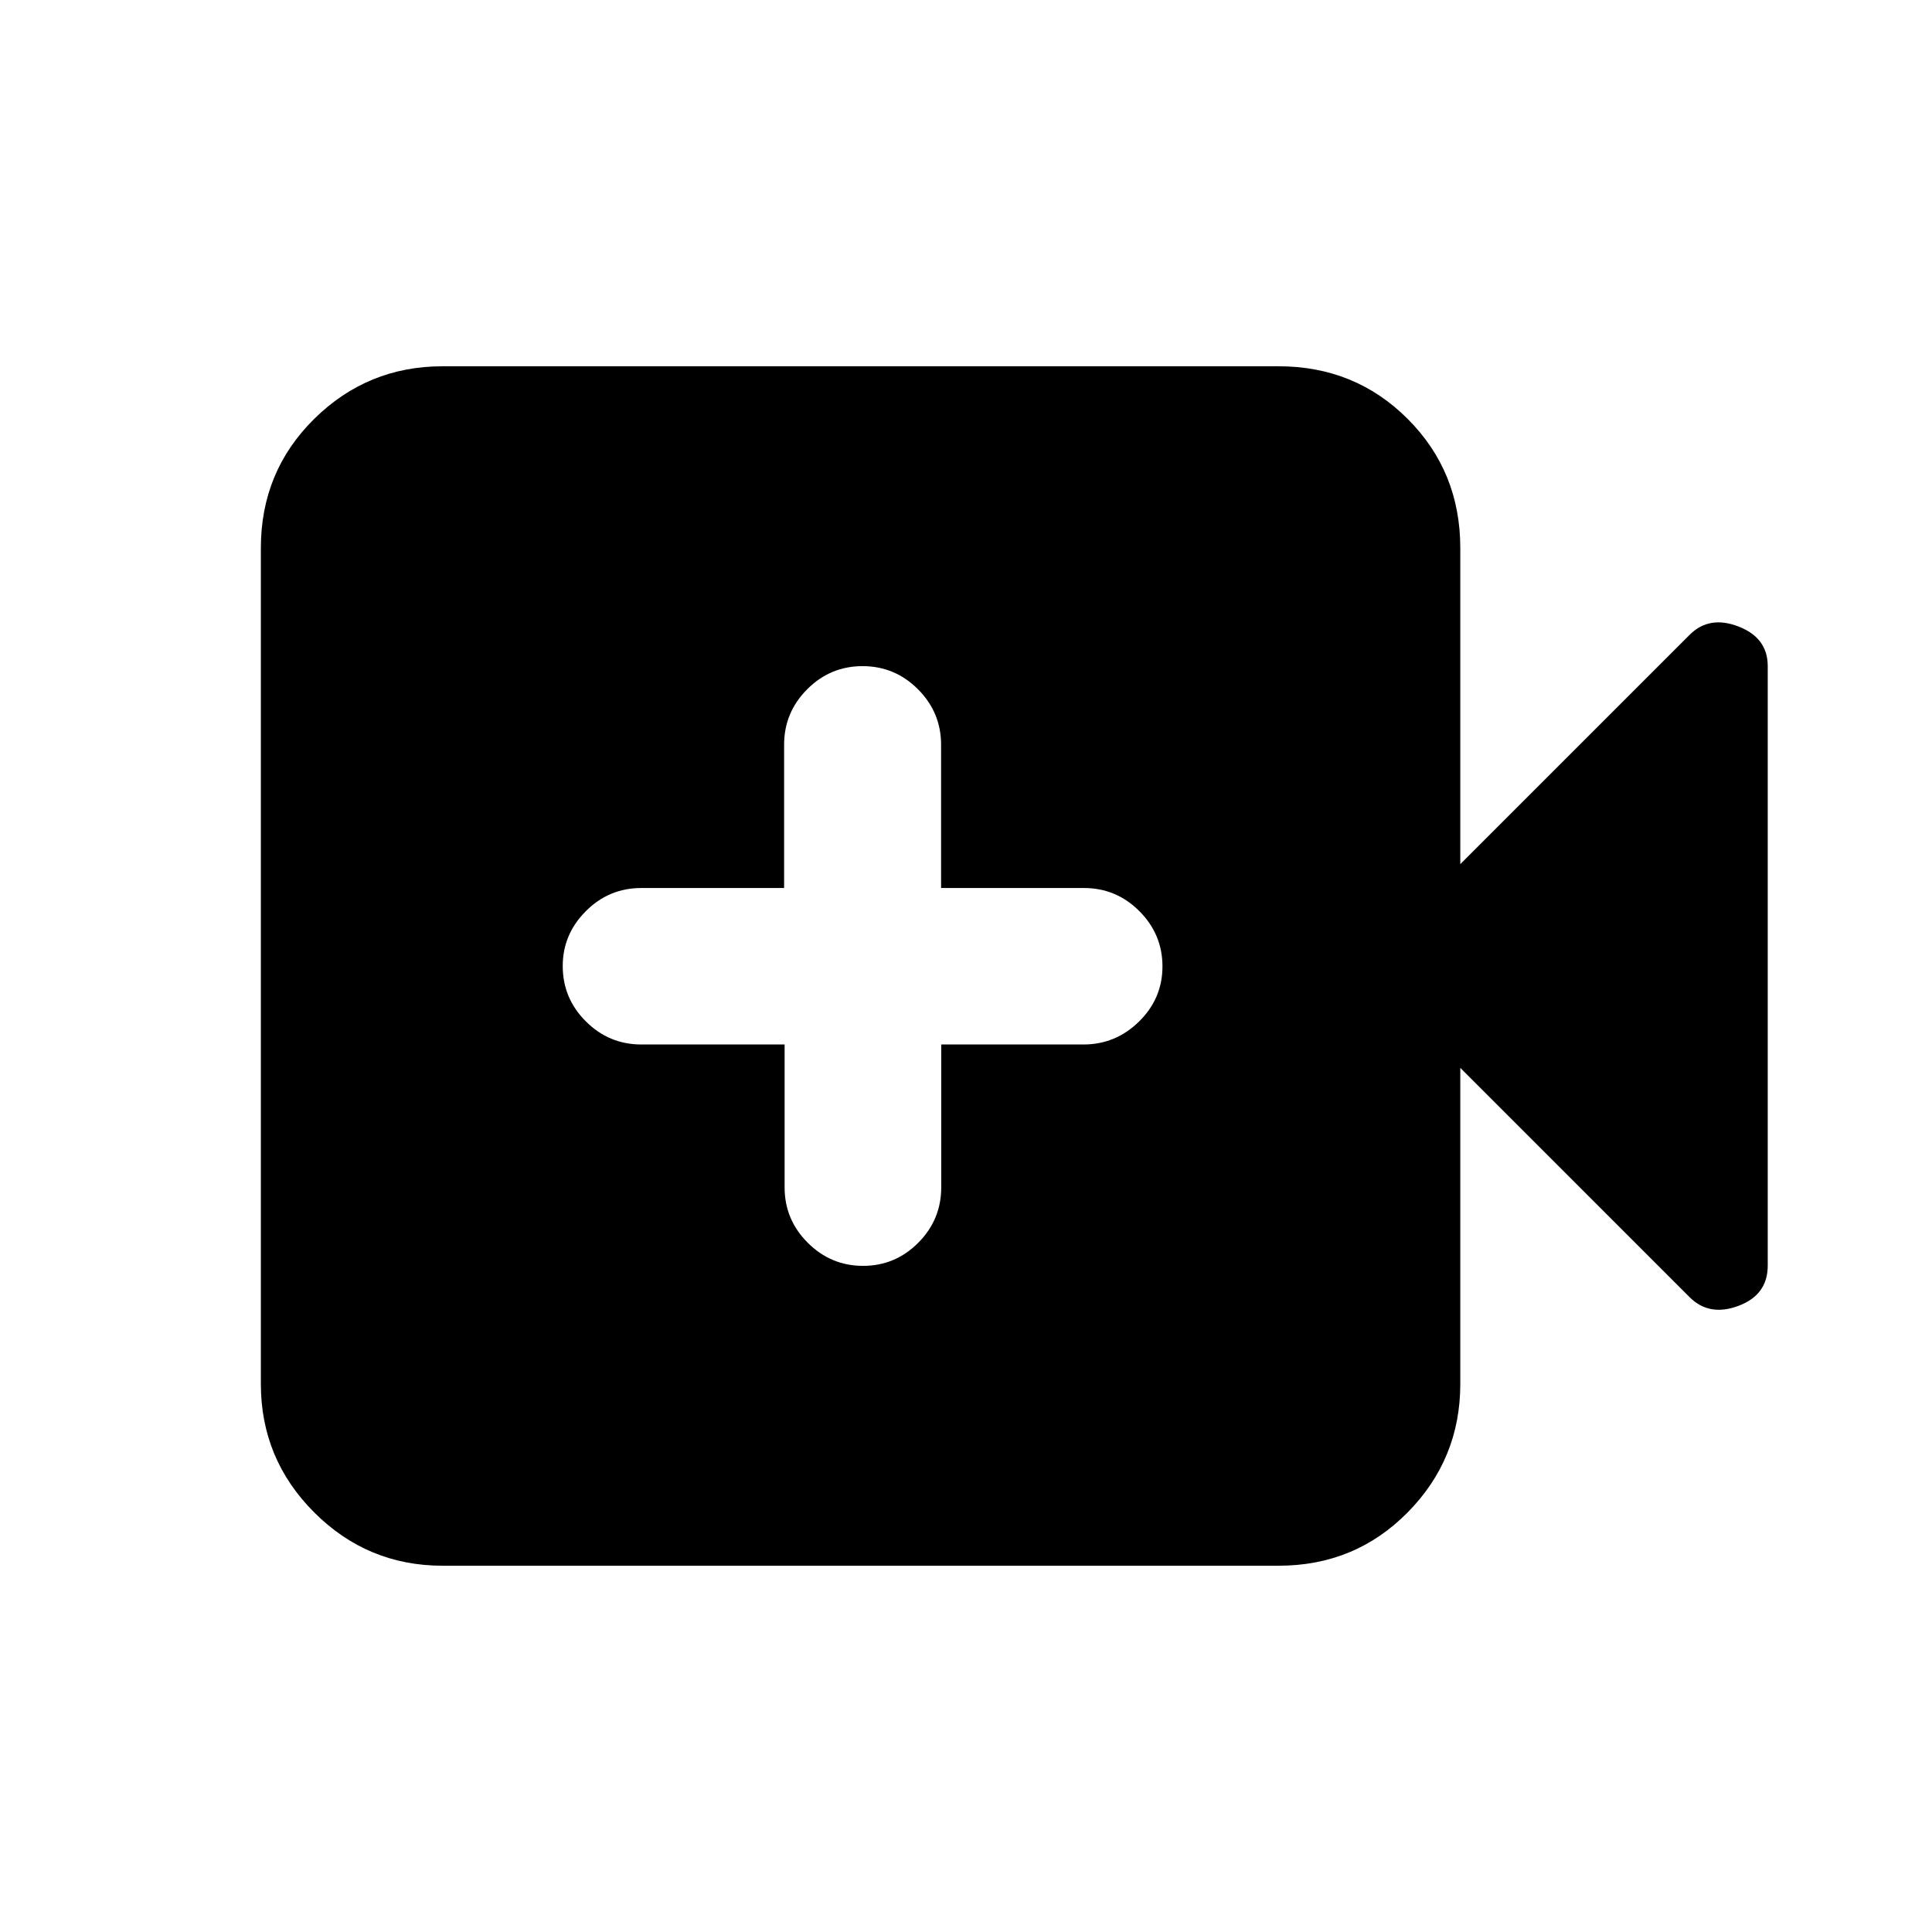 <svg xmlns="http://www.w3.org/2000/svg" height="20" viewBox="0 -960 960 960" width="20"><path d="M389.87-441v71q0 16.05 11.5 27.52Q412.87-331 428.86-331q15.99 0 27.41-11.48 11.42-11.47 11.42-27.52v-71h70.69q15.99 0 27.61-11.42 11.63-11.42 11.63-27.38 0-15.97-11.48-27.46-11.47-11.49-27.52-11.49h-71v-71.17q0-16.08-11.48-27.58T428.6-629q-16.05 0-27.52 11.5-11.46 11.5-11.46 27.58v71.17h-71q-16.05 0-27.53 11.51-11.47 11.5-11.47 27.25 0 16.06 11.5 27.52Q302.61-441 318.7-441h71.17ZM219.92-182q-37.3 0-63.8-26.5t-26.5-63.81v-415.38q0-38.01 26.5-64.16t63.8-26.15h415.39q38.01 0 64.15 26.15 26.15 26.15 26.15 64.16v157.08l113.97-113.97q9.73-9.73 24.26-4.12 14.54 5.61 14.54 19.7v297.87q0 14.56-14.54 20-14.53 5.44-24.26-4.29L725.61-429.39v157.08q0 37.31-26.15 63.81-26.14 26.5-64.15 26.5H219.92Z"/></svg>